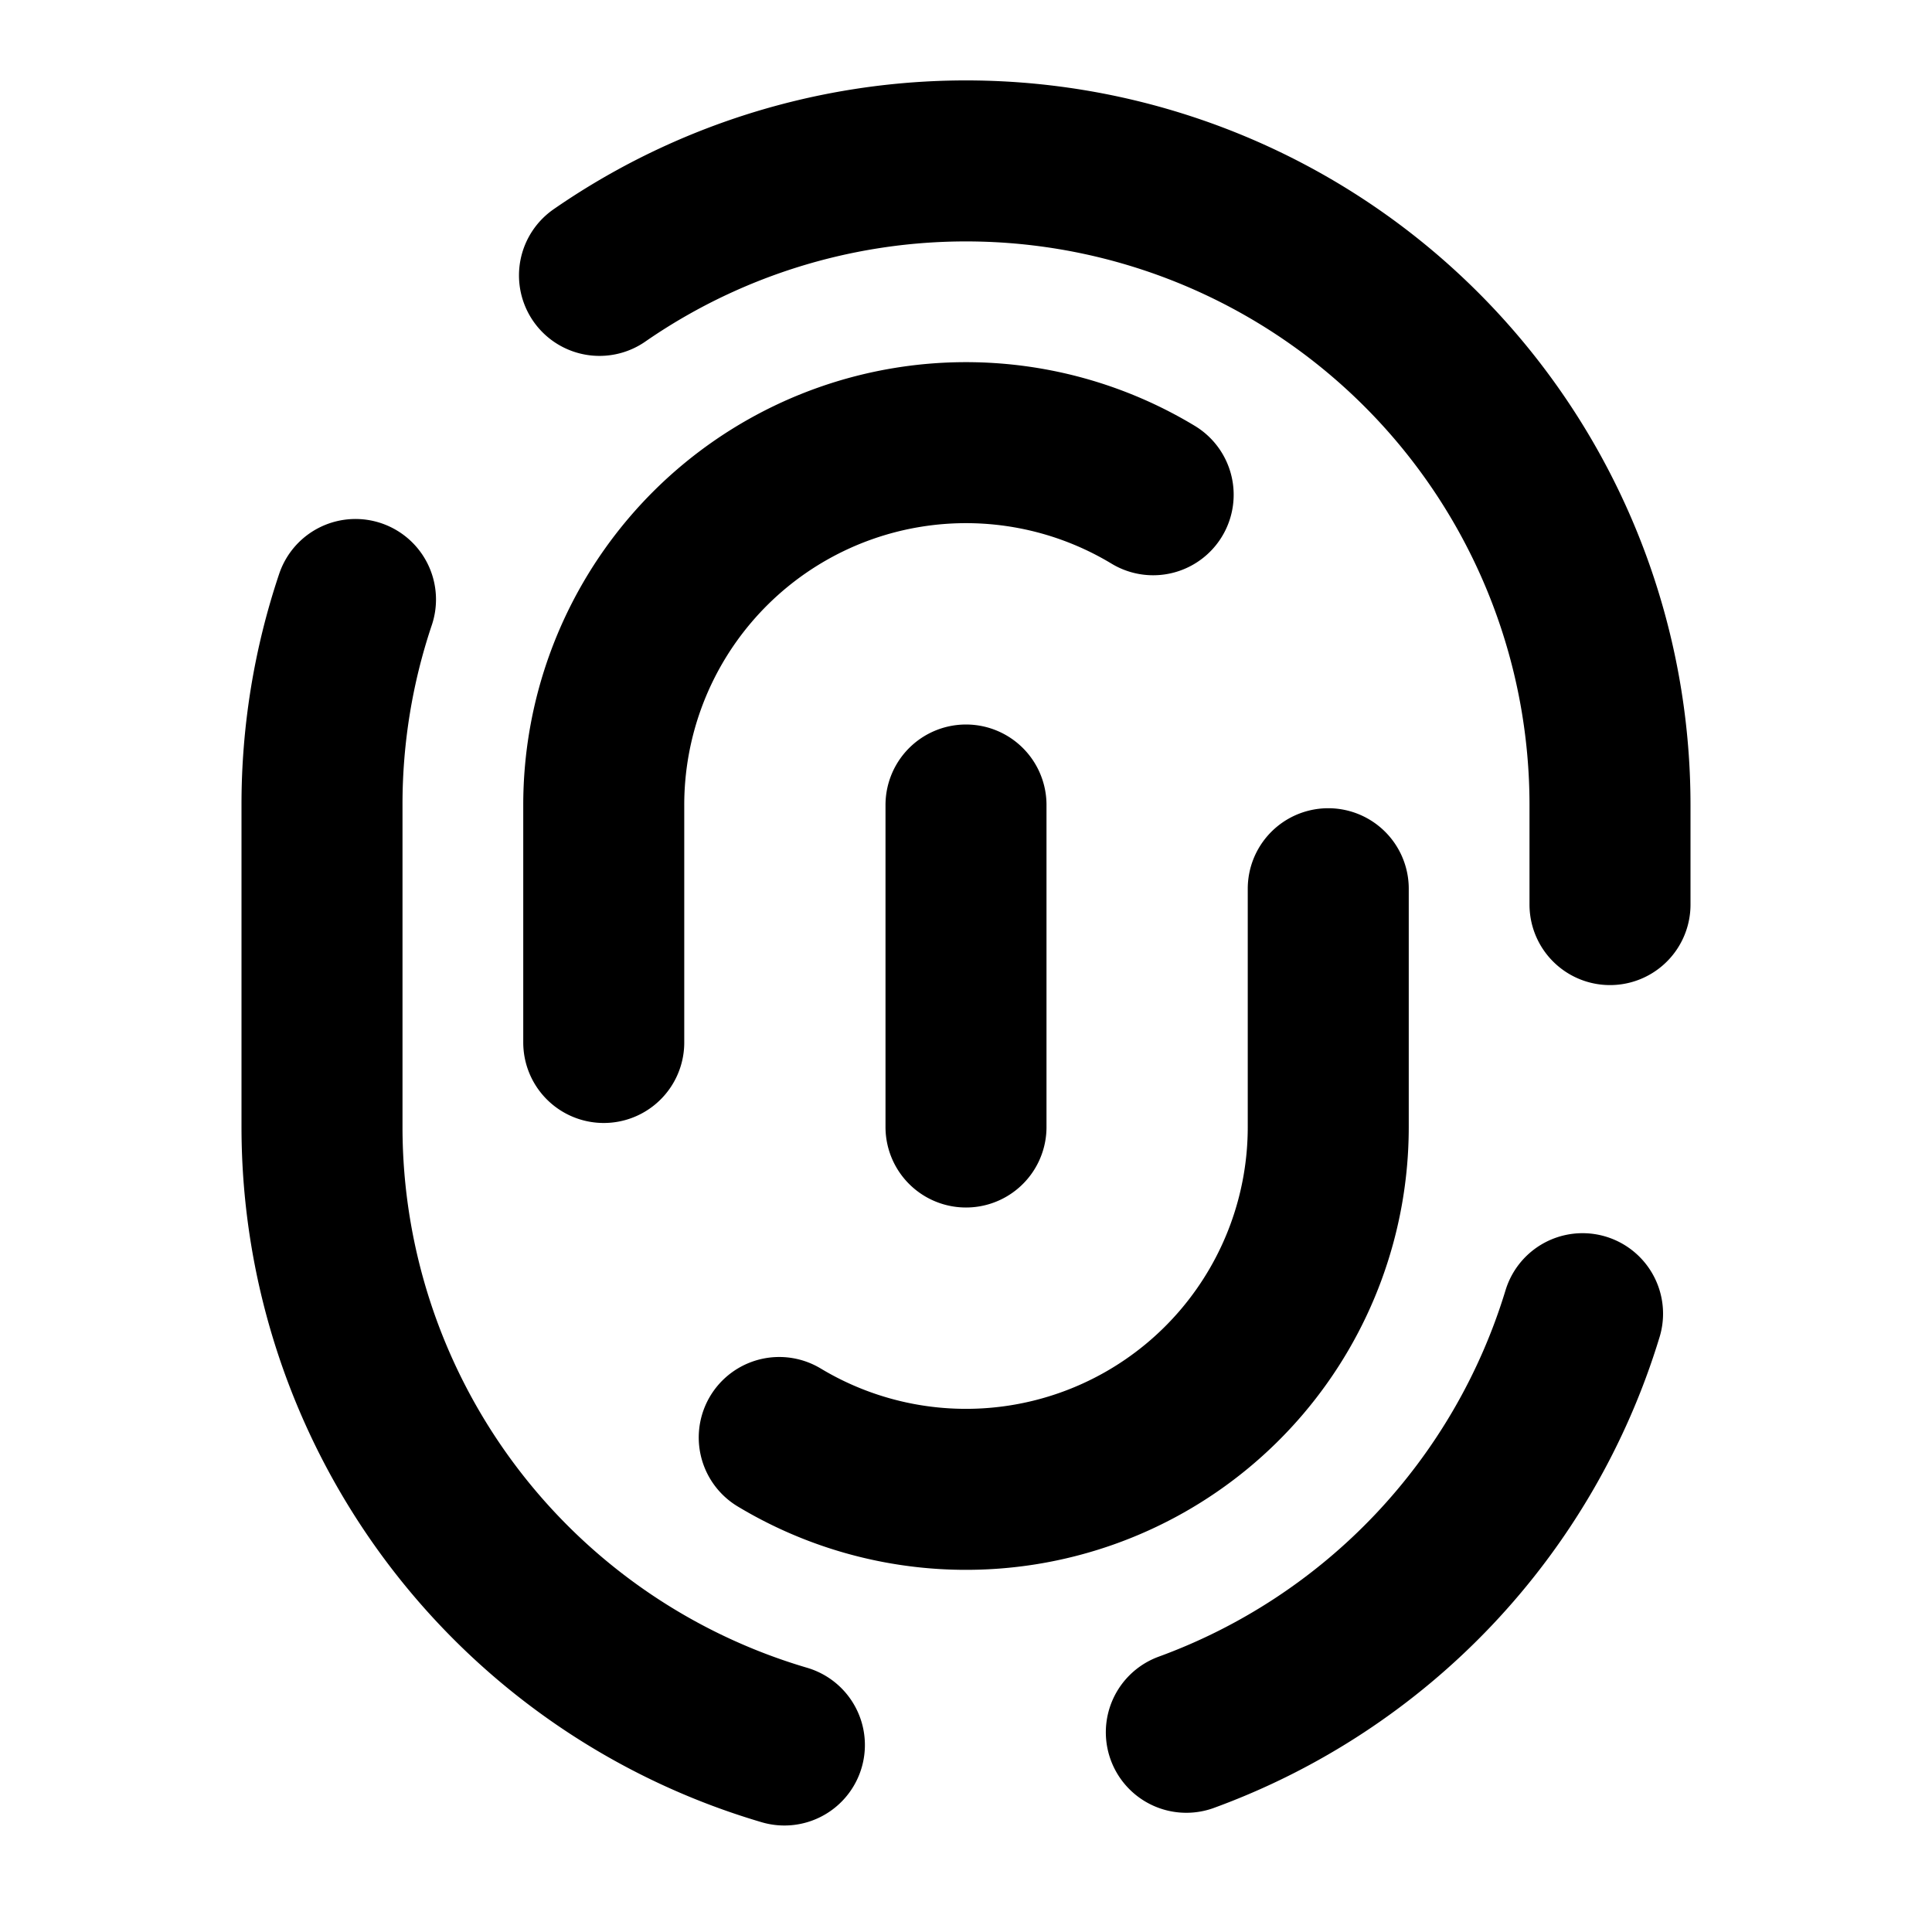 <svg fill="none" xmlns="http://www.w3.org/2000/svg" viewBox="0 0 24 24"><path d="M12 10v4M7.447 3.421A8 8 0 0 1 20 10v1.237M4.416 7.447A7.99 7.99 0 0 0 4 10v4a8.004 8.004 0 0 0 5.744 7.677m9.915-5.358a8.02 8.02 0 0 1-4.922 5.2m-.412-15.373A4.5 4.5 0 0 0 7.5 10v2.95m9-1.91V14a4.5 4.5 0 0 1-6.82 3.857" stroke="currentColor" stroke-width="2" stroke-linecap="round" stroke-linejoin="round"/></svg>